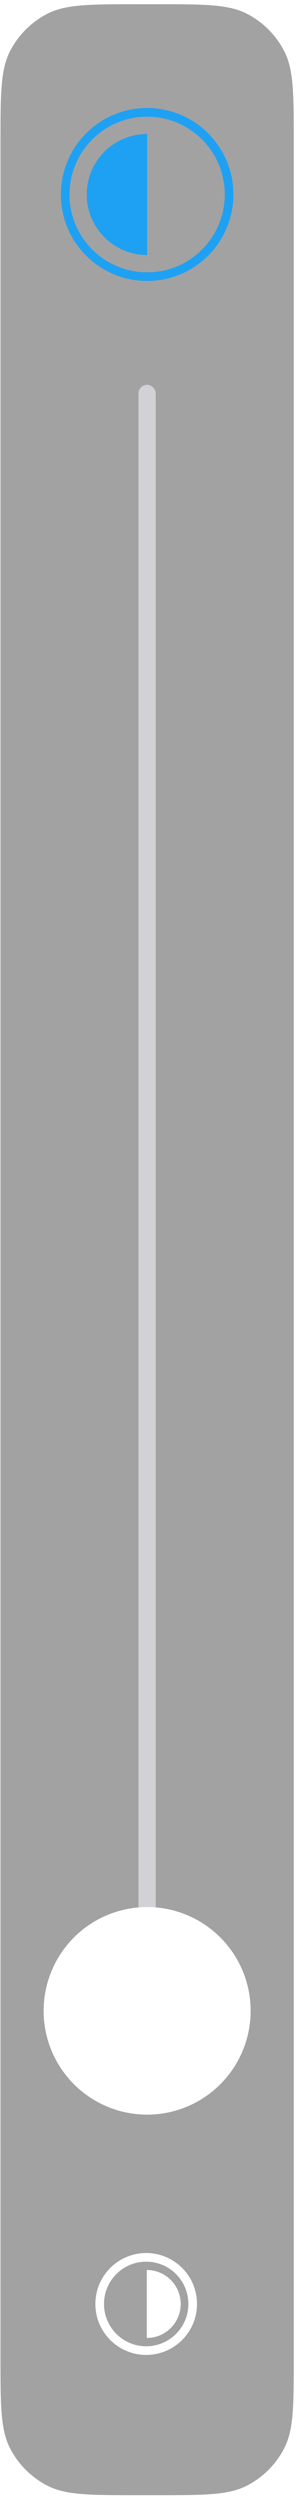 <svg width="29" height="241" viewBox="0 0 29 241" fill="none" xmlns="http://www.w3.org/2000/svg">
<g filter="url(#filter0_b_896_3418)">
<path fill-rule="evenodd" clip-rule="evenodd" d="M0.048 13.747C0.048 9.078 0.048 6.743 0.957 4.959C1.757 3.39 3.032 2.115 4.601 1.315C6.385 0.407 8.719 0.407 13.389 0.407H15.057C19.726 0.407 22.061 0.407 23.845 1.315C25.414 2.115 26.689 3.39 27.489 4.959C28.397 6.743 28.397 9.078 28.397 13.747V227.198C28.397 231.868 28.397 234.203 27.489 235.986C26.689 237.555 25.414 238.831 23.845 239.63C22.061 240.539 19.726 240.539 15.057 240.539H13.389C8.719 240.539 6.385 240.539 4.601 239.63C3.032 238.831 1.757 237.555 0.957 235.986C0.048 234.203 0.048 231.868 0.048 227.198V13.747Z" fill="black" fill-opacity="0.365"/>
</g>
<path fill-rule="evenodd" clip-rule="evenodd" d="M14.132 226.183C16.384 226.183 18.21 224.357 18.21 222.105C18.21 219.852 16.384 218.027 14.132 218.027C11.88 218.027 10.054 219.852 10.054 222.105C10.054 224.357 11.88 226.183 14.132 226.183ZM14.132 227.016C16.845 227.016 19.044 224.817 19.044 222.105C19.044 219.392 16.845 217.193 14.132 217.193C11.419 217.193 9.22 219.392 9.22 222.105C9.22 224.817 11.419 227.016 14.132 227.016Z" fill="white"/>
<path fill-rule="evenodd" clip-rule="evenodd" d="M14.193 218.831C16.001 218.831 17.467 220.297 17.467 222.105C17.467 223.914 16.001 225.38 14.193 225.38V218.831Z" fill="white"/>
<rect x="13.389" y="37.094" width="1.668" height="166.759" rx="0.834" fill="#D1D1D6"/>
<circle cx="14.223" cy="193.847" r="10.005" fill="white"/>
<path fill-rule="evenodd" clip-rule="evenodd" d="M14.223 10.412C18.828 10.412 22.561 14.145 22.561 18.75C22.561 23.355 18.828 27.088 14.223 27.088C9.618 27.088 5.885 23.355 5.885 18.75C5.885 14.145 9.618 10.412 14.223 10.412ZM14.223 11.246C10.079 11.246 6.719 14.605 6.719 18.75C6.719 22.894 10.079 26.254 14.223 26.254C18.367 26.254 21.727 22.894 21.727 18.75C21.727 14.605 18.367 11.246 14.223 11.246ZM14.223 12.913H14.223V24.587H14.223C10.999 24.587 8.386 21.973 8.386 18.75C8.386 15.527 10.999 12.913 14.223 12.913Z" fill="#1EA1F3"/>
<defs>
<filter id="filter0_b_896_3418" x="-22.616" y="-22.258" width="73.679" height="285.462" filterUnits="userSpaceOnUse" color-interpolation-filters="sRGB">
<feFlood flood-opacity="0" result="BackgroundImageFix"/>
<feGaussianBlur in="BackgroundImageFix" stdDeviation="11.332"/>
<feComposite in2="SourceAlpha" operator="in" result="effect1_backgroundBlur_896_3418"/>
<feBlend mode="normal" in="SourceGraphic" in2="effect1_backgroundBlur_896_3418" result="shape"/>
</filter>
</defs>
</svg>
